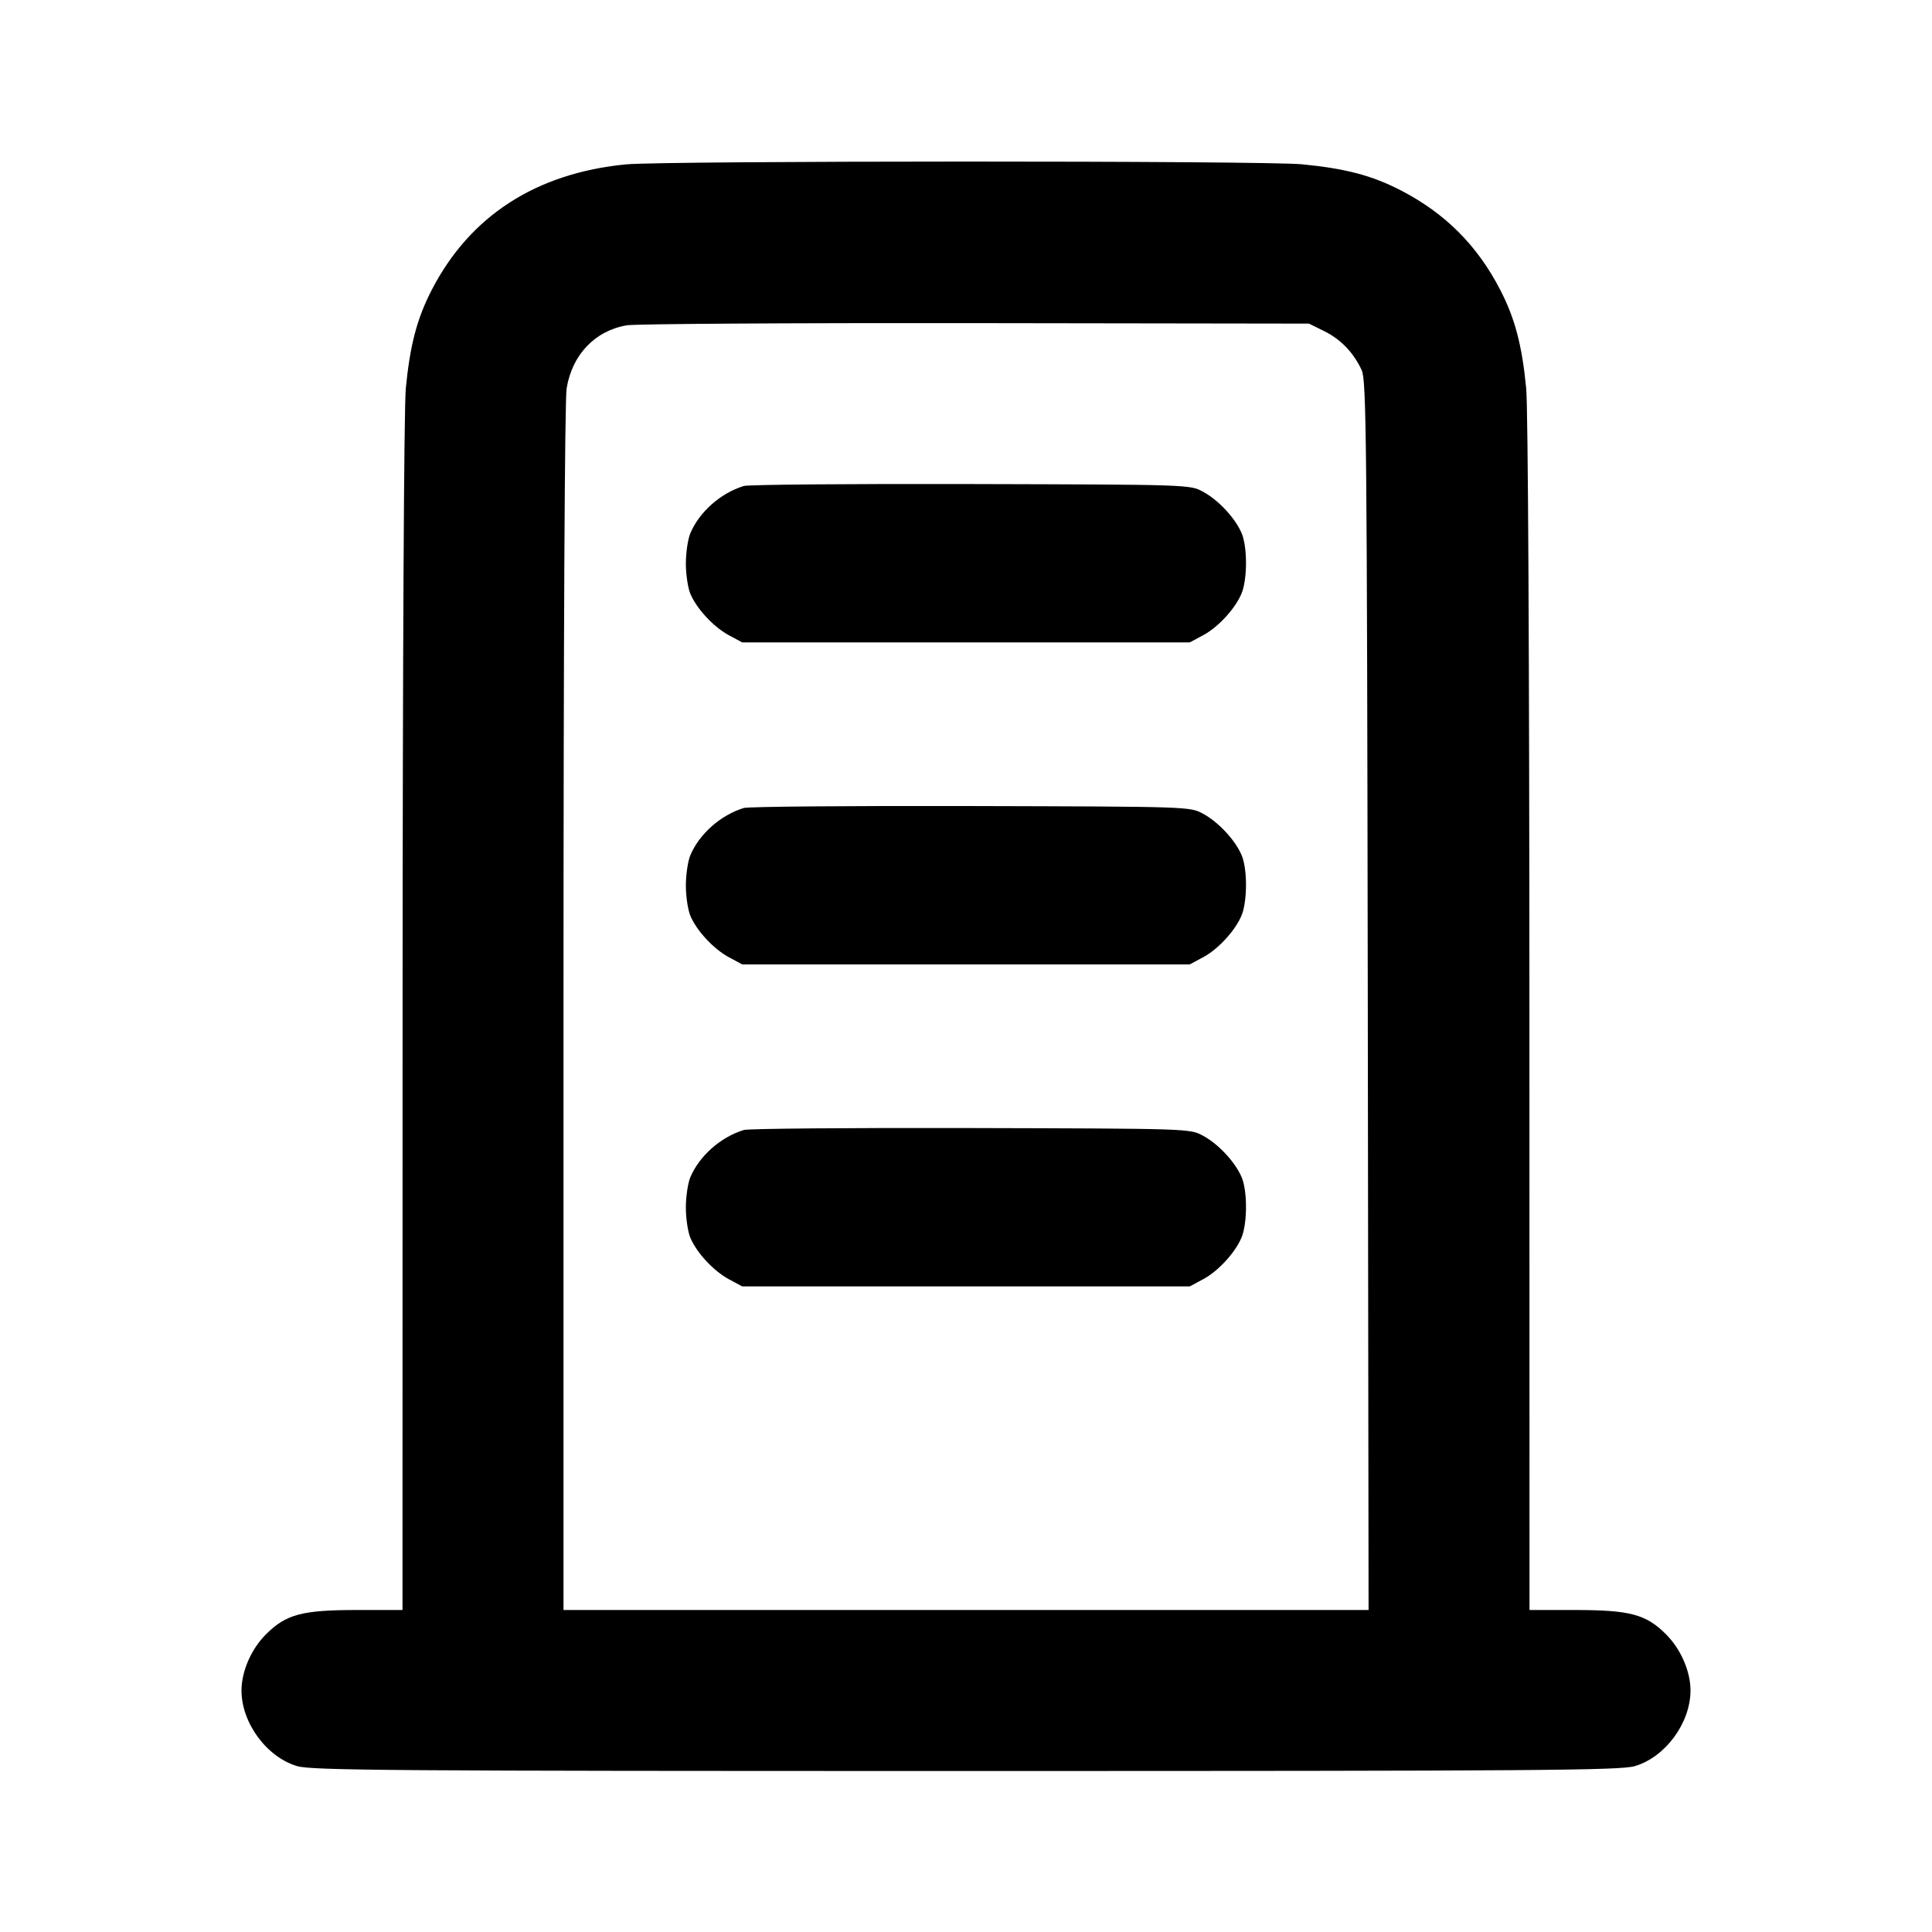 <?xml version="1.0" encoding="UTF-8" standalone="no"?>
<svg xmlns="http://www.w3.org/2000/svg" width="24" height="24"><path d="M7.775 2.042 C 6.659 2.151,5.839 2.681,5.364 3.600 C 5.180 3.956,5.093 4.288,5.041 4.825 C 5.018 5.061,5.002 8.192,5.001 12.610 L 5.000 20.000 4.447 20.000 C 3.751 20.000,3.554 20.052,3.303 20.303 C 3.120 20.486,3.000 20.763,3.000 21.000 C 3.000 21.402,3.312 21.827,3.690 21.939 C 3.870 21.993,4.860 22.000,12.000 22.000 C 19.140 22.000,20.130 21.993,20.310 21.939 C 20.688 21.827,21.000 21.402,21.000 21.000 C 21.000 20.763,20.880 20.486,20.697 20.303 C 20.446 20.052,20.249 20.000,19.553 20.000 L 19.000 20.000 18.999 12.610 C 18.998 8.192,18.982 5.061,18.959 4.825 C 18.907 4.288,18.820 3.956,18.636 3.600 C 18.351 3.048,17.952 2.649,17.400 2.364 C 17.044 2.180,16.712 2.093,16.175 2.041 C 15.704 1.995,8.250 1.996,7.775 2.042 M16.449 4.113 C 16.656 4.215,16.817 4.383,16.916 4.600 C 16.974 4.726,16.981 5.478,16.991 12.370 L 17.001 20.000 12.001 20.000 L 7.000 20.000 7.000 12.530 C 7.000 7.905,7.015 4.970,7.039 4.824 C 7.108 4.405,7.391 4.109,7.786 4.041 C 7.893 4.023,9.843 4.011,12.120 4.014 L 16.260 4.020 16.449 4.113 M9.240 6.037 C 8.950 6.126,8.686 6.361,8.575 6.626 C 8.545 6.698,8.520 6.867,8.520 7.000 C 8.520 7.133,8.545 7.302,8.575 7.374 C 8.653 7.562,8.866 7.790,9.056 7.892 L 9.220 7.980 12.000 7.980 L 14.780 7.980 14.946 7.891 C 15.153 7.781,15.388 7.510,15.440 7.323 C 15.497 7.119,15.489 6.780,15.425 6.626 C 15.347 6.438,15.134 6.210,14.944 6.108 C 14.780 6.020,14.776 6.020,12.060 6.013 C 10.564 6.009,9.295 6.020,9.240 6.037 M9.240 10.037 C 8.950 10.126,8.686 10.361,8.575 10.626 C 8.545 10.698,8.520 10.867,8.520 11.000 C 8.520 11.133,8.545 11.302,8.575 11.374 C 8.653 11.562,8.866 11.790,9.056 11.892 L 9.220 11.980 12.000 11.980 L 14.780 11.980 14.946 11.891 C 15.153 11.781,15.388 11.510,15.440 11.323 C 15.497 11.119,15.489 10.780,15.425 10.626 C 15.347 10.438,15.134 10.210,14.944 10.108 C 14.780 10.020,14.776 10.020,12.060 10.013 C 10.564 10.009,9.295 10.020,9.240 10.037 M9.240 14.037 C 8.950 14.126,8.686 14.361,8.575 14.626 C 8.545 14.698,8.520 14.867,8.520 15.000 C 8.520 15.133,8.545 15.302,8.575 15.374 C 8.653 15.562,8.866 15.790,9.056 15.892 L 9.220 15.980 12.000 15.980 L 14.780 15.980 14.946 15.891 C 15.153 15.781,15.388 15.510,15.440 15.323 C 15.497 15.119,15.489 14.780,15.425 14.626 C 15.347 14.438,15.134 14.210,14.944 14.108 C 14.780 14.020,14.776 14.020,12.060 14.013 C 10.564 14.009,9.295 14.020,9.240 14.037" stroke="none" fill-rule="evenodd"/></svg>